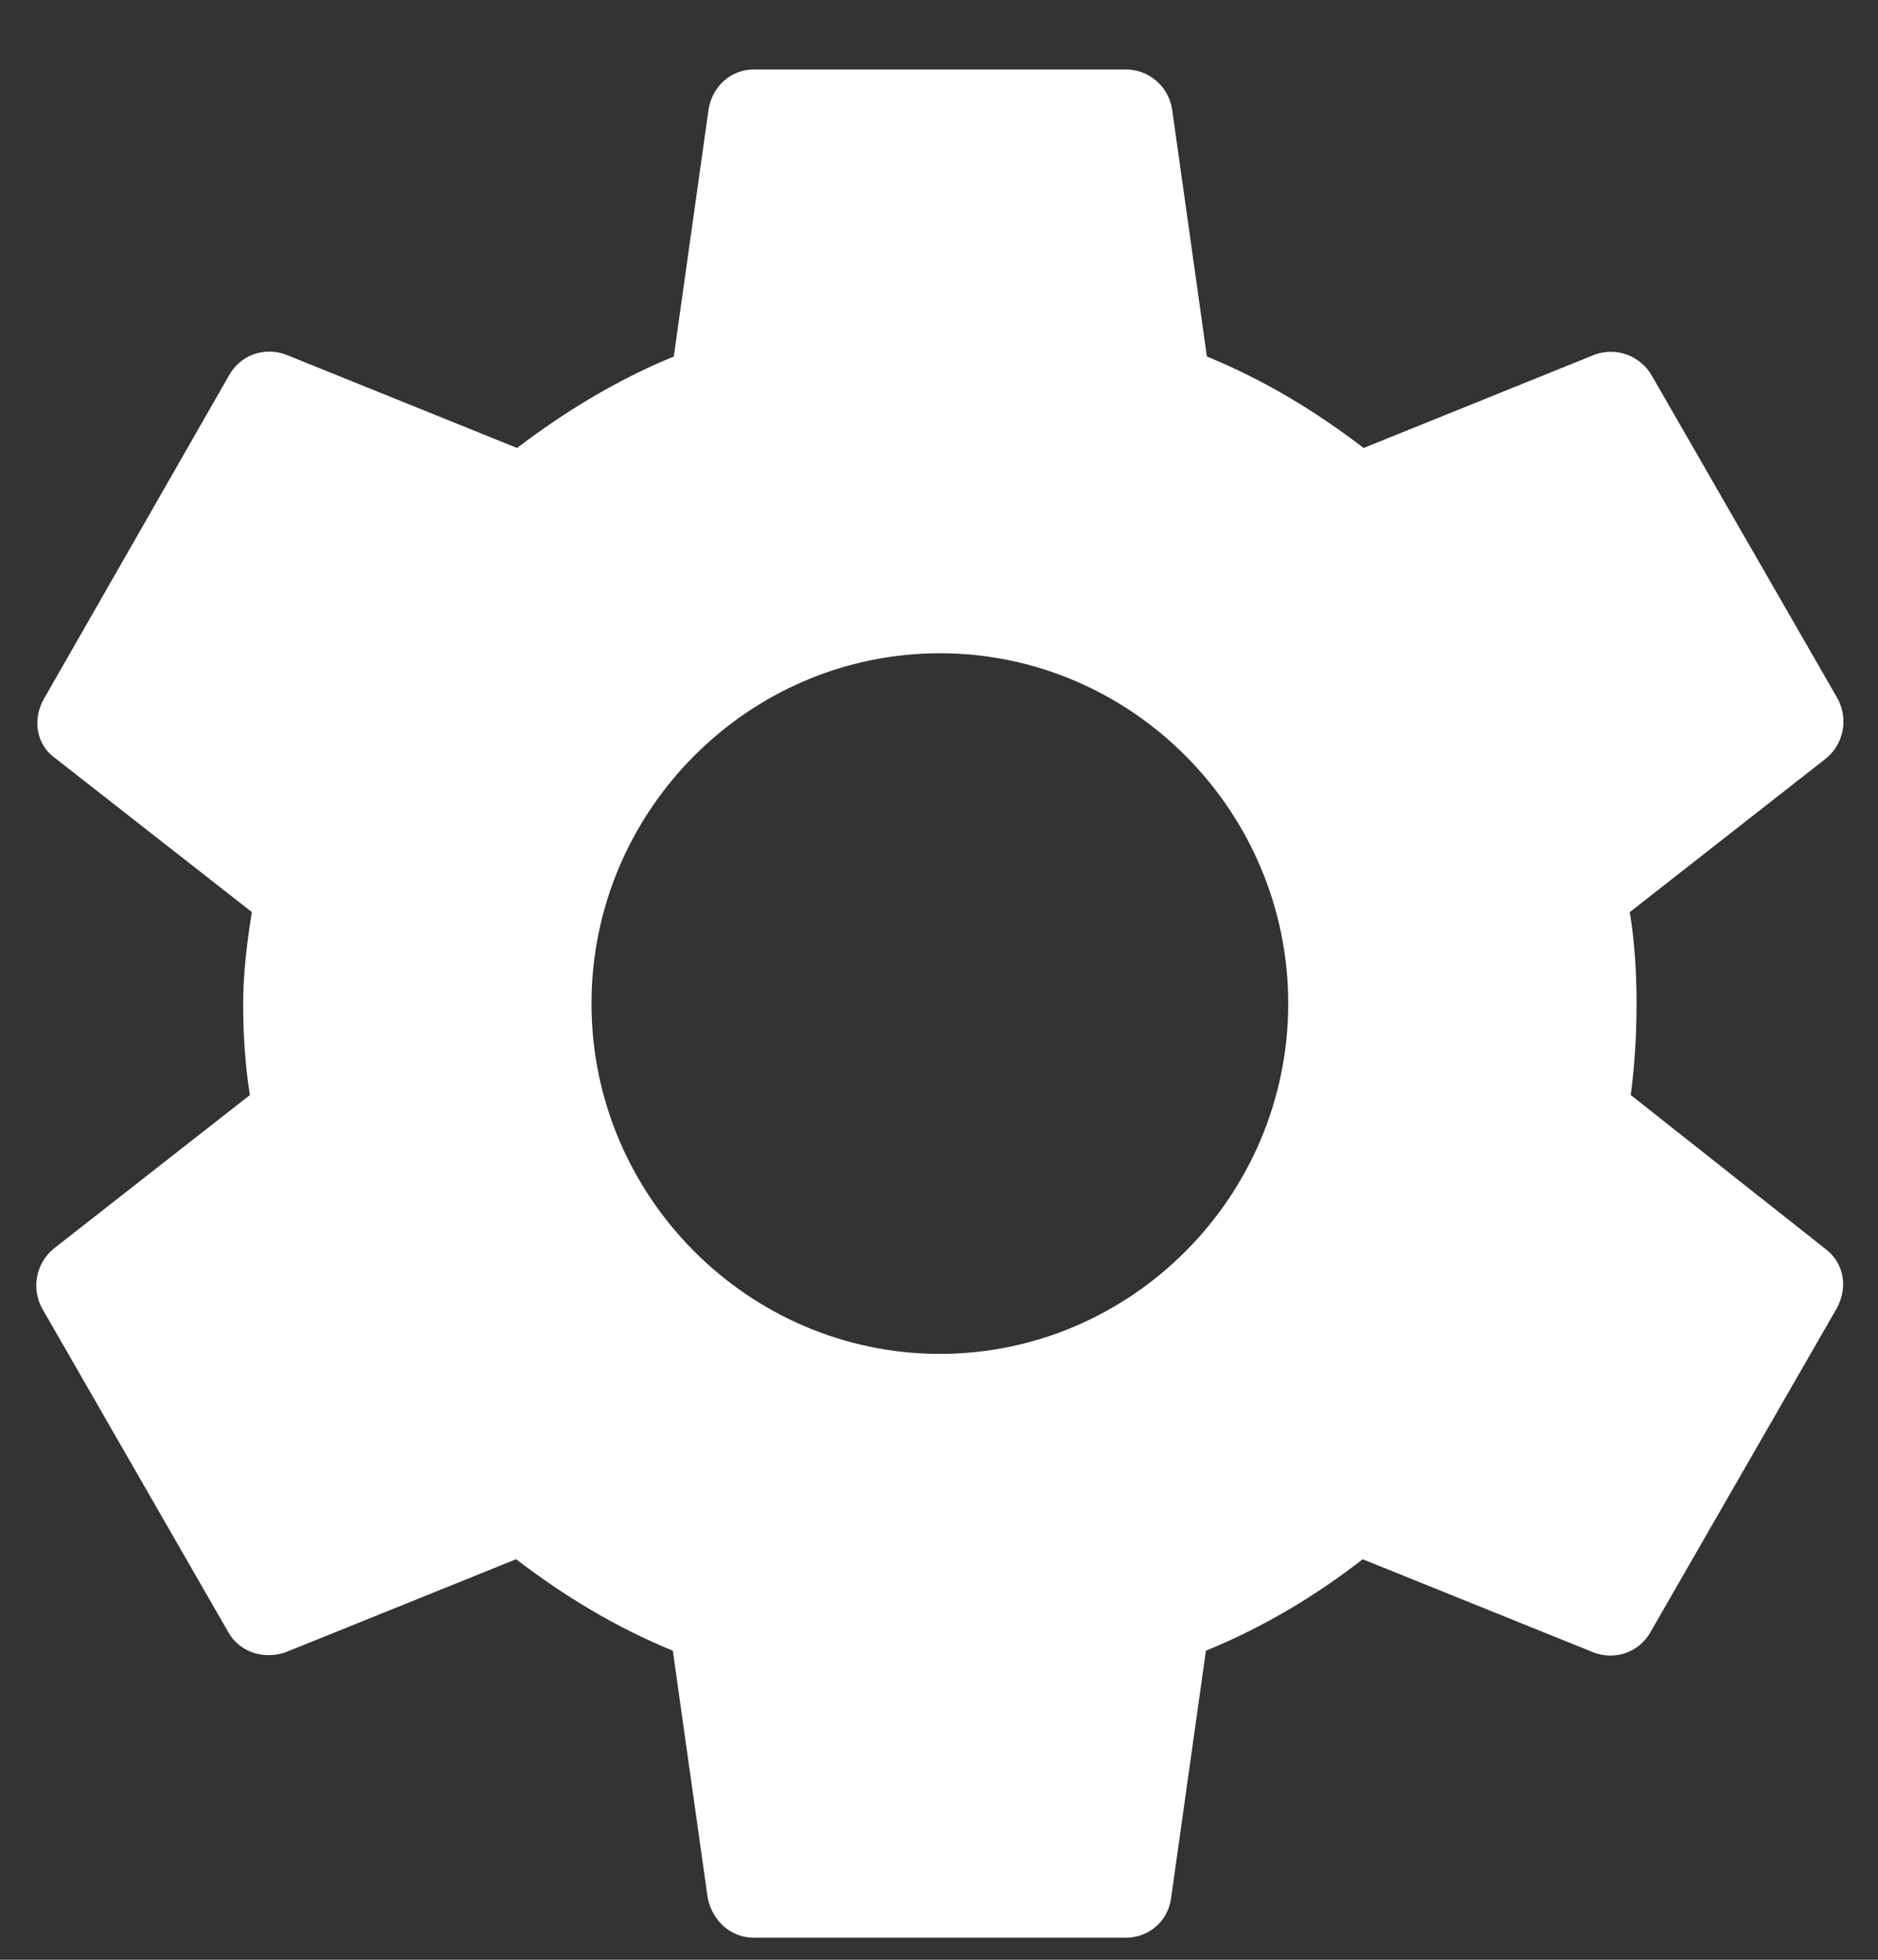 <svg width="23" height="24" viewBox="0 0 23 24" fill="none" xmlns="http://www.w3.org/2000/svg">
<rect x="0" y="0" width="23" height="24" fill="#333333" stroke="none"/>
<path d="M19.972 13.41C20.019 13.053 20.043 12.684 20.043 12.29C20.043 11.909 20.019 11.528 19.96 11.17L22.365 9.287C22.469 9.201 22.54 9.082 22.566 8.949C22.592 8.817 22.571 8.679 22.508 8.56L20.232 4.604C20.165 4.485 20.058 4.393 19.93 4.345C19.802 4.297 19.662 4.296 19.533 4.342L16.701 5.486C16.108 5.033 15.48 4.652 14.781 4.366L14.355 1.339C14.334 1.203 14.265 1.078 14.16 0.989C14.056 0.899 13.923 0.85 13.786 0.851H9.235C8.951 0.851 8.726 1.053 8.678 1.339L8.252 4.366C7.553 4.652 6.913 5.045 6.332 5.486L3.5 4.342C3.239 4.247 2.943 4.342 2.801 4.604L0.537 8.56C0.395 8.811 0.442 9.121 0.679 9.287L3.085 11.17C3.026 11.528 2.978 11.921 2.978 12.29C2.978 12.66 3.002 13.053 3.061 13.41L0.656 15.293C0.552 15.379 0.481 15.498 0.455 15.631C0.429 15.764 0.45 15.901 0.514 16.02L2.789 19.976C2.931 20.238 3.227 20.322 3.488 20.238L6.32 19.095C6.913 19.547 7.541 19.929 8.24 20.215L8.667 23.241C8.726 23.527 8.951 23.73 9.235 23.73H13.786C14.07 23.73 14.307 23.527 14.343 23.241L14.769 20.215C15.469 19.929 16.108 19.547 16.689 19.095L19.521 20.238C19.782 20.334 20.078 20.238 20.22 19.976L22.496 16.02C22.638 15.758 22.579 15.46 22.354 15.293L19.972 13.41ZM11.511 16.58C9.164 16.58 7.244 14.65 7.244 12.29C7.244 9.931 9.164 8 11.511 8C13.857 8 15.777 9.931 15.777 12.29C15.777 14.65 13.857 16.58 11.511 16.58Z" fill="white"/>
</svg>
